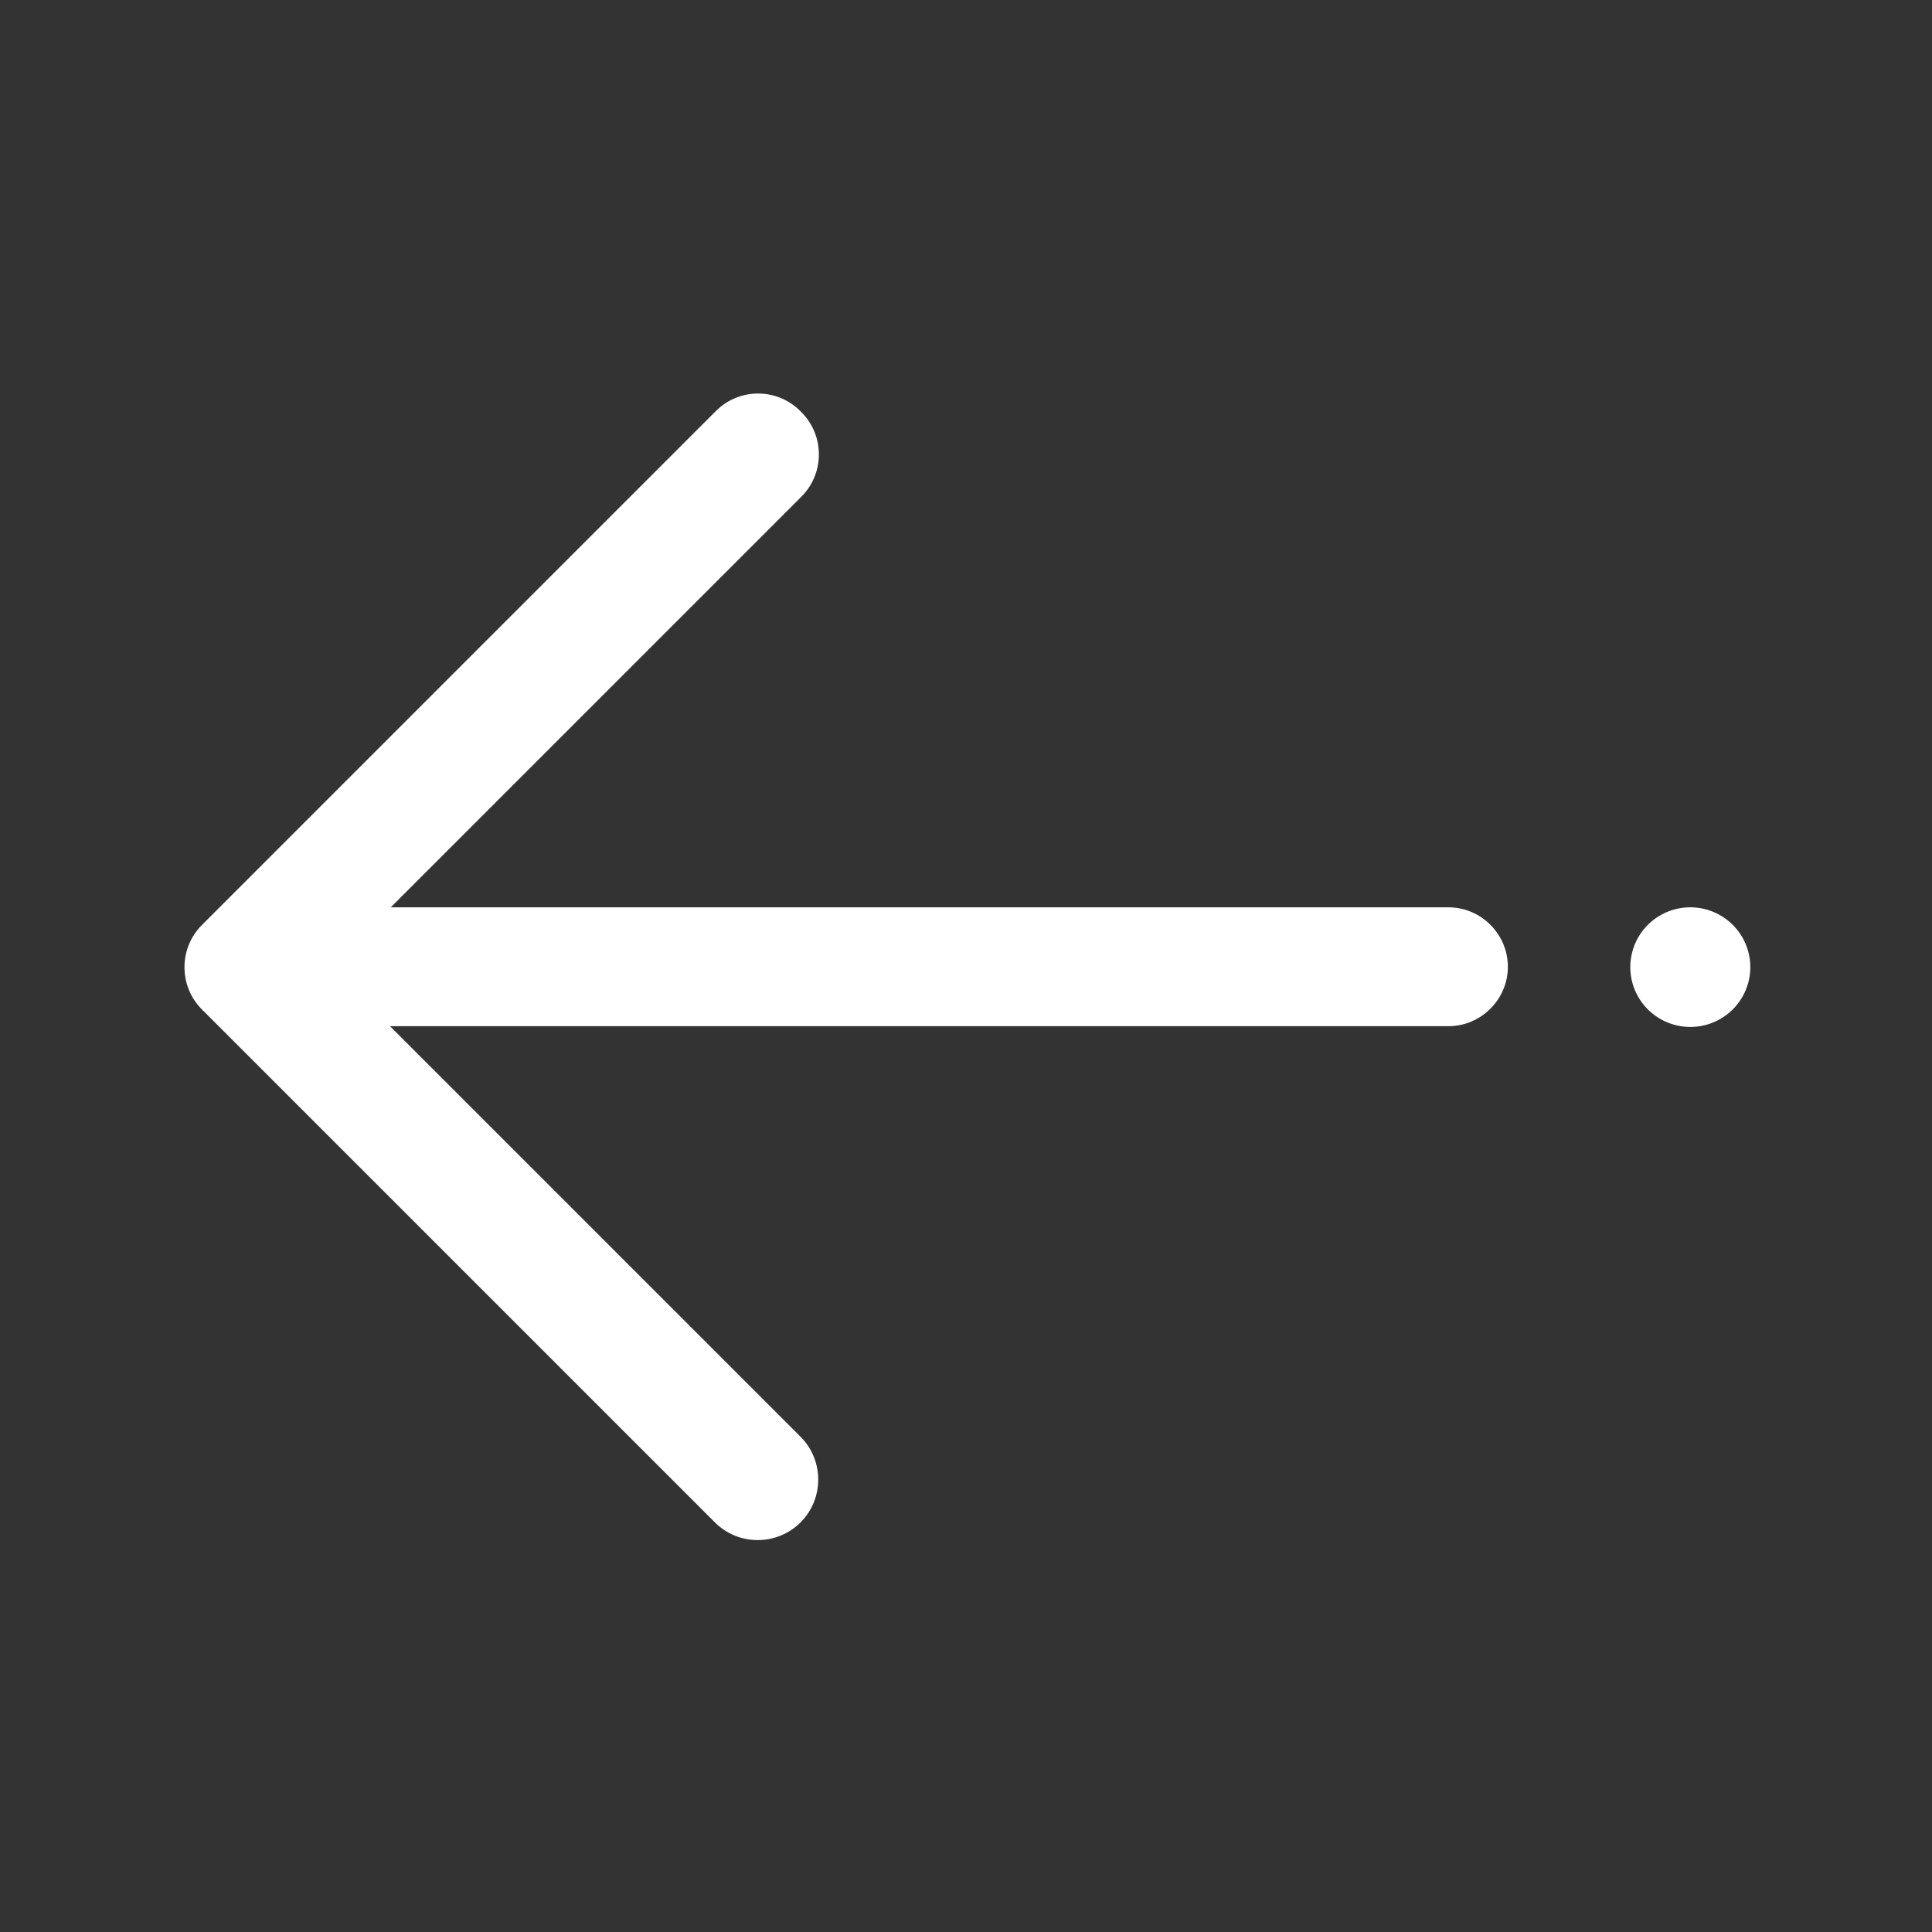 <?xml version="1.0" standalone="no"?><!DOCTYPE svg PUBLIC "-//W3C//DTD SVG 1.1//EN" "http://www.w3.org/Graphics/SVG/1.1/DTD/svg11.dtd"><svg t="1689159939921" class="icon" viewBox="0 0 1024 1024" version="1.1" xmlns="http://www.w3.org/2000/svg" p-id="5873" xmlns:xlink="http://www.w3.org/1999/xlink" width="200" height="200"><rect x="0" y="0" width="1024" height="1024" fill="#333333" stroke="none"/><path d="M767.7 480.9H207.1l217.7-217.7c12.3-12.3 12.3-32.4 0-44.7l-0.7-0.7c-12.3-12.3-32.4-12.3-44.7 0.1L107 490.3c-12.3 12.3-12.3 32.4 0 44.7l0.6 0.7c0.1 0 0.2 0.1 0.2 0.1l271.1 271.1c12.5 12.5 32.9 12.5 45.4 0s12.5-32.9 0-45.4L206.7 543.9h561c17.3 0 31.5-14.2 31.5-31.5s-14.2-31.5-31.5-31.5z" fill="#ffffff" p-id="5874"></path><path d="M864.1 512.6a31.8 31.7 0 1 0 63.6 0 31.8 31.7 0 1 0-63.6 0Z" fill="#ffffff" p-id="5875"></path></svg>